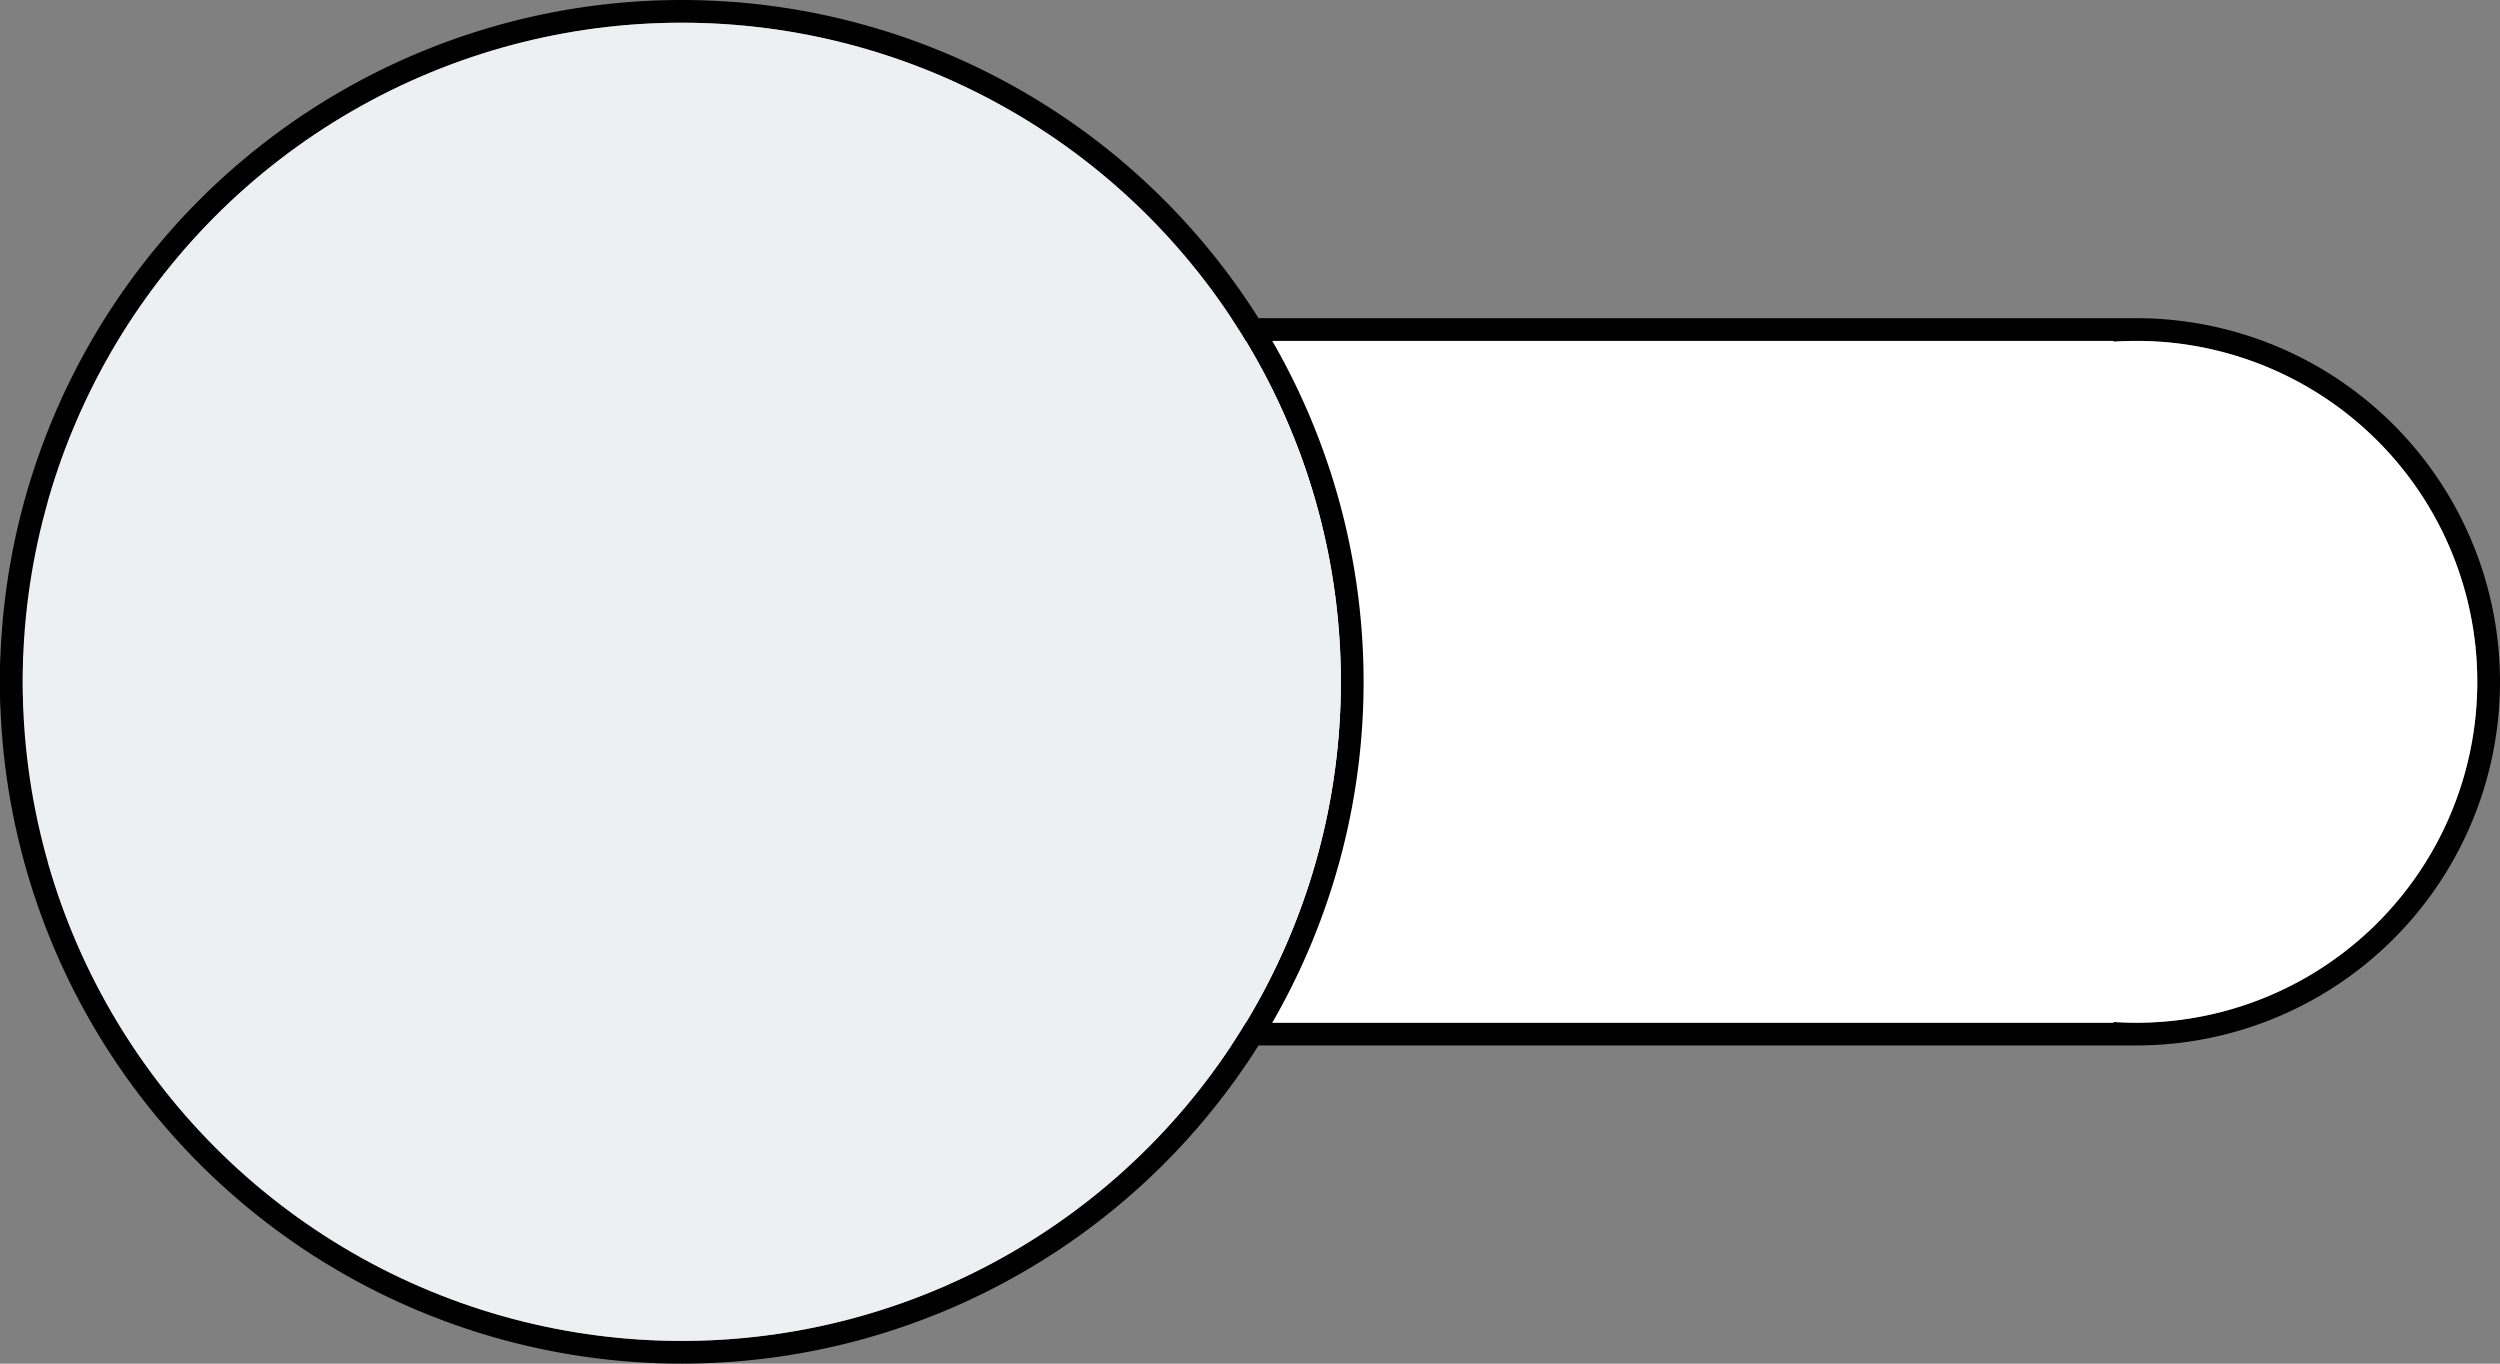 <?xml version="1.0" encoding="UTF-8" standalone="no"?>
<svg
   xmlns:dc="http://purl.org/dc/elements/1.1/"
   xmlns:cc="http://creativecommons.org/ns#"
   xmlns:rdf="http://www.w3.org/1999/02/22-rdf-syntax-ns#"
   xmlns:svg="http://www.w3.org/2000/svg"
   xmlns="http://www.w3.org/2000/svg"
   xmlns:sodipodi="http://sodipodi.sourceforge.net/DTD/sodipodi-0.dtd"
   xmlns:inkscape="http://www.inkscape.org/namespaces/inkscape"
   width="55mm"
   height="30mm"
   viewBox="0 0 55 30"
   version="1.1"
   id="svg3642"
   inkscape:version="1.0.1 (3bc2e813f5, 2020-09-07)"
   sodipodi:docname="switch_off.svg">
  <rect x="0" y="0" width="55" height="30" fill="#808080" stroke="none"/>
  <defs
     id="defs3636" />
  <sodipodi:namedview
     id="base"
     pagecolor="#ffffff"
     bordercolor="#666666"
     borderopacity="1.0"
     inkscape:pageopacity="0.0"
     inkscape:pageshadow="2"
     inkscape:zoom="0.35"
     inkscape:cx="312.50795"
     inkscape:cy="239.55051"
     inkscape:document-units="mm"
     inkscape:current-layer="layer1"
     inkscape:document-rotation="0"
     showgrid="false"
     fit-margin-top="0"
     fit-margin-left="0"
     fit-margin-right="0"
     fit-margin-bottom="0"
     inkscape:window-width="1313"
     inkscape:window-height="977"
     inkscape:window-x="6656"
     inkscape:window-y="1069"
     inkscape:window-maximized="0" />
  <g
     inkscape:label="Ebene 1"
     inkscape:groupmode="layer"
     id="layer1"
     transform="translate(-23.149,-84.786)">
    <g
       id="g920"
       transform="translate(-15.79,-11.14)">
      <g
         id="g879"
         transform="translate(0,0.327)">
        <path
           id="path833-9"
           style="fill:#000000;stroke-width:0.193"
           d="m 46.939,102.599 a 8,8 0 0 0 -8,8 8,8 0 0 0 8,8 h 39 a 8,8 0 0 0 8,-8 8,8 0 0 0 -8,-8 z m -0.5,0.5 h 0.446 0.054 38.5 v 0.017 a 7.5,7.5 0 0 1 0.5,-0.017 7.5,7.5 0 0 1 7.5,7.5 7.5,7.5 0 0 1 -7.5,7.5 7.5,7.5 0 0 1 -0.5,-0.017 v 0.017 H 46.939 46.439 v -0.017 a 7.5,7.5 0 0 1 -7,-7.483 7.5,7.5 0 0 1 7,-7.483 z" />
        <path
           id="path890-9"
           style="fill:#ffffff;fill-opacity:1;stroke-width:0.435"
           d="m 46.439,103.099 v 0.017 a 7.5,7.5 0 0 0 -7,7.483 7.5,7.5 0 0 0 7,7.483 v 0.017 h 0.5 38.5 v -0.017 a 7.5,7.5 0 0 0 0.5,0.017 7.5,7.5 0 0 0 7.5,-7.5 7.5,7.5 0 0 0 -7.5,-7.5 7.5,7.5 0 0 0 -0.5,0.017 v -0.017 h -38.5 -0.054 z" />
      </g>
      <g
         id="g883"
         transform="translate(10.035,31.372)">
        <path
           id="path919"
           style="fill:#000000;stroke-width:0.435"
           d="M 43.903,64.554 A 15,15 0 0 0 28.903,79.554 15,15 0 0 0 43.903,94.554 15,15 0 0 0 58.903,79.554 15,15 0 0 0 43.903,64.554 Z m -0.047,0.5 a 14.5,14.5 0 0 1 0.047,0 A 14.5,14.5 0 0 1 58.403,79.554 14.5,14.5 0 0 1 43.903,94.054 14.5,14.5 0 0 1 29.403,79.554 14.5,14.5 0 0 1 43.856,65.054 Z" />
        <circle
           style="fill:#edf0f1;fill-opacity:1;stroke-width:0.421"
           id="path919-1"
           cx="43.903"
           cy="79.554"
           r="14.5" />
      </g>
    </g>
  </g>
</svg>
